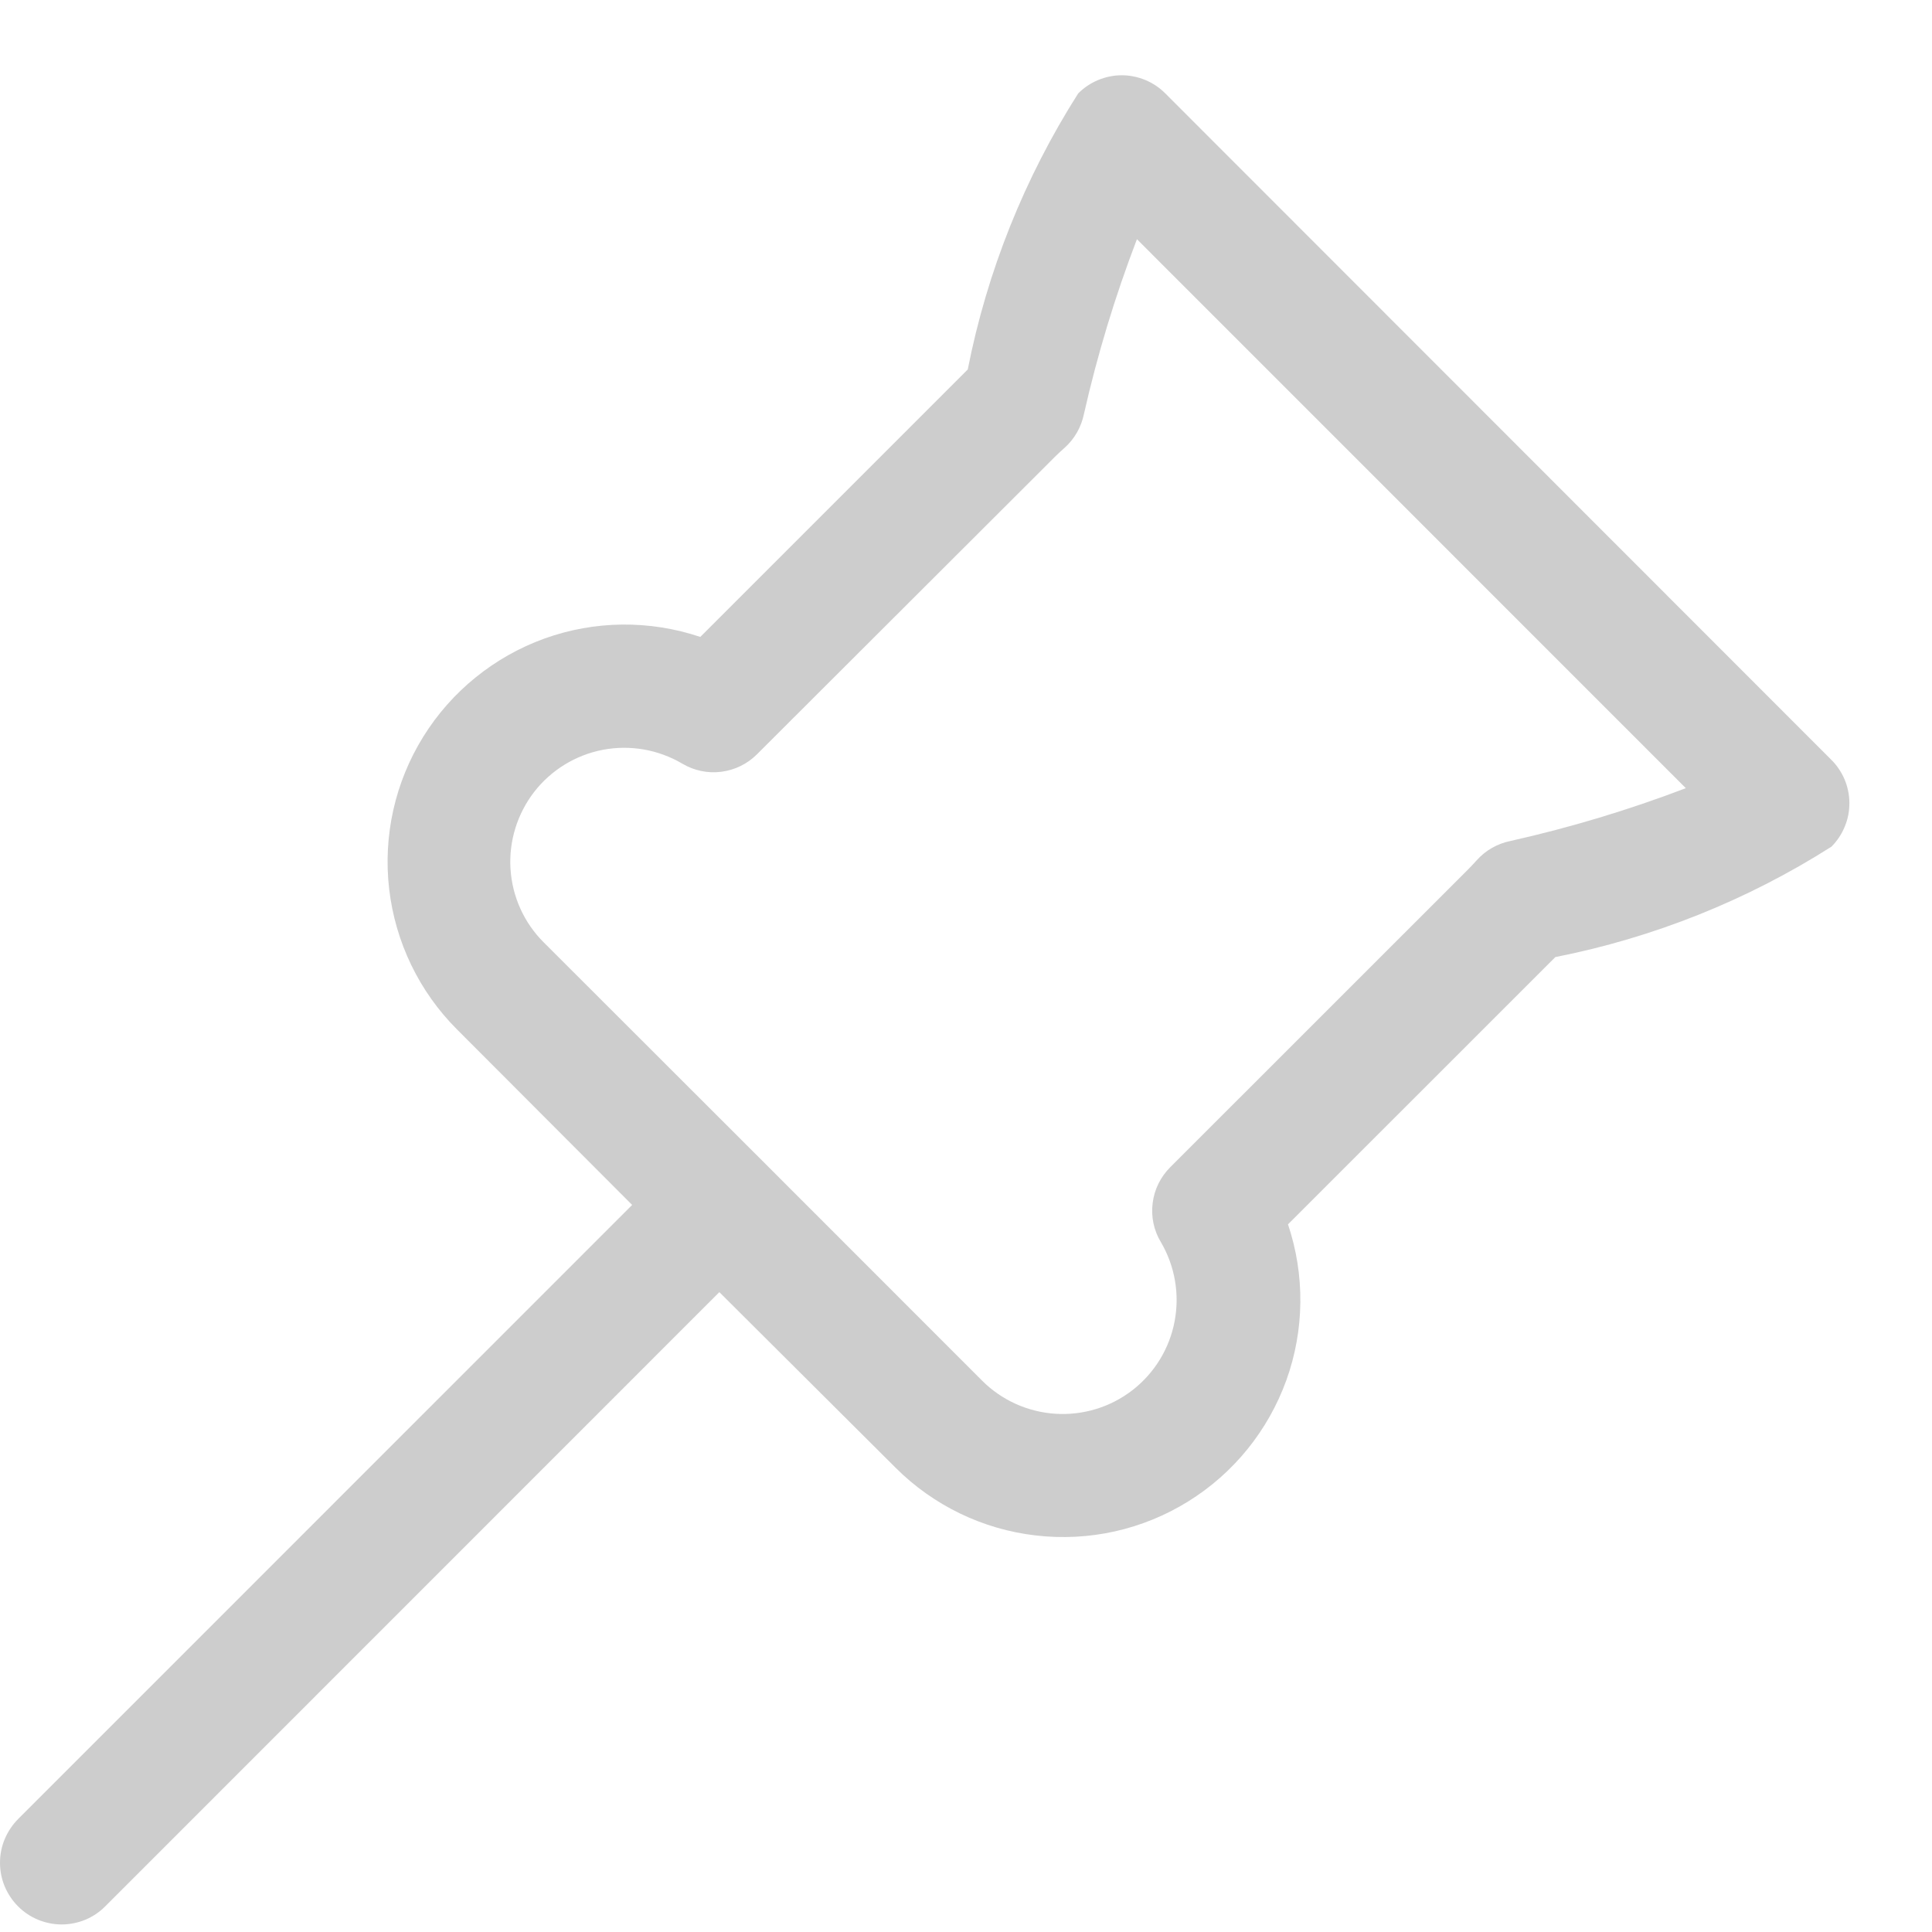 <svg width="21" height="21" viewBox="0 0 21 21" fill="none" xmlns="http://www.w3.org/2000/svg">
<g opacity="0.4">
<path d="M19.9 8.253L12.667 1.016C12.605 0.953 12.531 0.904 12.45 0.87C12.368 0.836 12.281 0.818 12.193 0.818C12.105 0.818 12.018 0.836 11.936 0.87C11.855 0.904 11.781 0.953 11.719 1.016C11.136 1.933 10.729 2.95 10.519 4.016L7.612 6.923C7.061 6.738 6.464 6.744 5.917 6.941C5.371 7.139 4.906 7.515 4.6 8.009C4.294 8.502 4.163 9.085 4.23 9.663C4.297 10.24 4.556 10.778 4.967 11.189L6.871 13.097L0.196 19.773C0.134 19.836 0.085 19.91 0.051 19.991C0.017 20.072 0 20.159 0 20.247C0 20.335 0.017 20.423 0.051 20.504C0.085 20.585 0.134 20.659 0.196 20.721C0.259 20.784 0.332 20.833 0.414 20.867C0.495 20.9 0.582 20.918 0.67 20.918C0.758 20.918 0.846 20.9 0.927 20.867C1.008 20.833 1.082 20.784 1.144 20.721L7.819 14.045L9.734 15.953C10.145 16.364 10.683 16.624 11.26 16.69C11.838 16.757 12.421 16.627 12.915 16.32C13.409 16.014 13.784 15.55 13.982 15.003C14.179 14.456 14.185 13.859 14 13.308L16.906 10.403C17.972 10.193 18.99 9.786 19.907 9.203C19.97 9.14 20.019 9.066 20.052 8.984C20.086 8.903 20.103 8.815 20.102 8.727C20.102 8.638 20.083 8.551 20.049 8.47C20.014 8.389 19.964 8.315 19.9 8.253ZM16.418 9.141C16.276 9.17 16.147 9.243 16.051 9.351C16.015 9.391 15.983 9.425 15.952 9.456L12.72 12.687C12.615 12.792 12.547 12.929 12.529 13.076C12.51 13.224 12.541 13.374 12.618 13.501C12.771 13.761 12.824 14.068 12.767 14.364C12.711 14.66 12.548 14.925 12.31 15.11C12.071 15.295 11.774 15.386 11.473 15.367C11.172 15.348 10.888 15.22 10.675 15.007L8.294 12.625L5.91 10.243C5.696 10.03 5.568 9.746 5.549 9.445C5.53 9.144 5.622 8.847 5.806 8.608C5.991 8.37 6.256 8.207 6.553 8.15C6.849 8.094 7.155 8.147 7.415 8.3C7.543 8.376 7.692 8.408 7.84 8.389C7.988 8.37 8.125 8.303 8.23 8.197L11.467 4.965C11.499 4.933 11.535 4.9 11.571 4.868C11.679 4.772 11.753 4.642 11.782 4.5C11.928 3.854 12.121 3.219 12.358 2.6L18.324 8.567C17.703 8.804 17.066 8.996 16.418 9.141Z" fill="#838383"/>
</g>
</svg>
